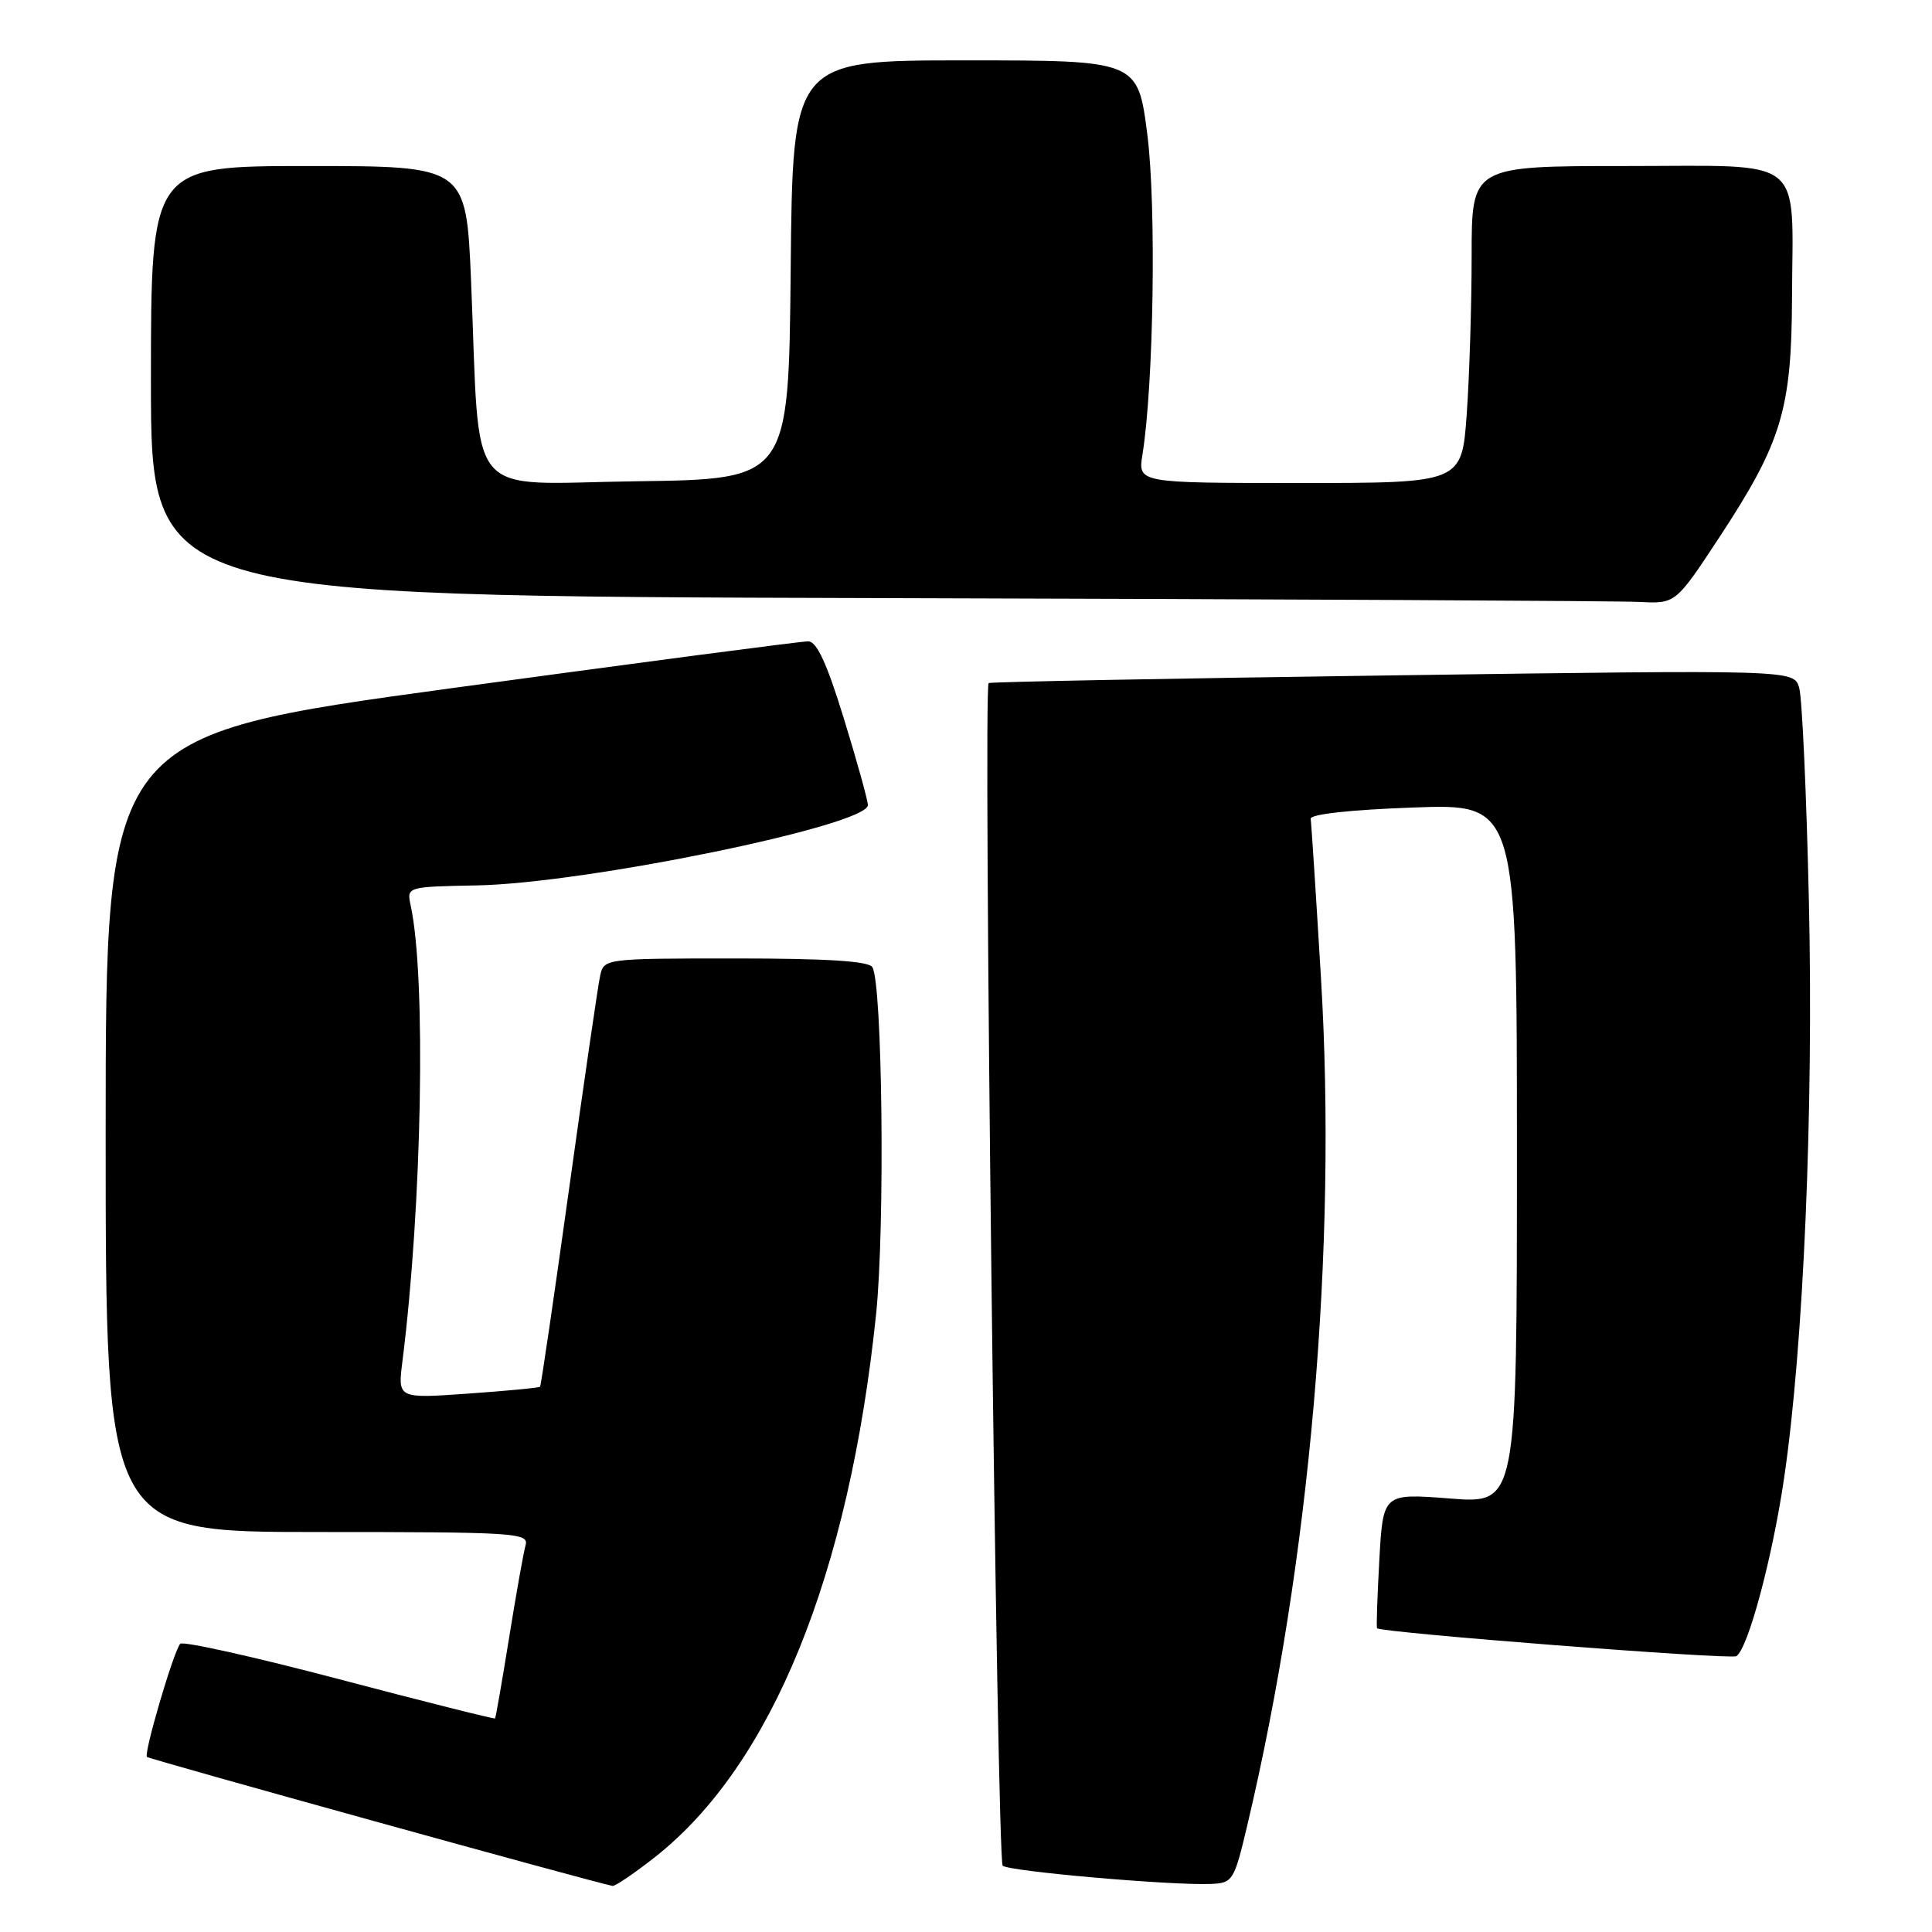 <?xml version="1.0" encoding="UTF-8" standalone="no"?>
<!DOCTYPE svg PUBLIC "-//W3C//DTD SVG 1.1//EN" "http://www.w3.org/Graphics/SVG/1.1/DTD/svg11.dtd" >
<svg xmlns="http://www.w3.org/2000/svg" xmlns:xlink="http://www.w3.org/1999/xlink" version="1.1" viewBox="0 0 256 256">
 <g >
 <path fill="currentColor"
d=" M 86.87 246.01 C 102.27 233.83 112.51 208.65 116.09 174.11 C 117.28 162.60 116.93 130.32 115.59 128.15 C 115.10 127.35 109.51 127.00 97.46 127.00 C 80.21 127.00 80.03 127.02 79.53 129.25 C 79.25 130.49 77.40 143.20 75.41 157.50 C 73.42 171.80 71.69 183.61 71.56 183.75 C 71.44 183.89 67.14 184.30 62.02 184.66 C 52.70 185.32 52.70 185.32 53.32 180.41 C 55.92 159.80 56.48 129.51 54.42 120.00 C 53.88 117.50 53.88 117.50 63.19 117.32 C 77.61 117.05 115.00 109.37 115.00 106.68 C 115.00 106.07 113.58 100.95 111.84 95.29 C 109.57 87.90 108.23 84.99 107.09 84.98 C 106.22 84.97 84.91 87.77 59.75 91.20 C 14.00 97.45 14.00 97.45 14.00 150.22 C 14.00 203.00 14.00 203.00 42.07 203.00 C 68.32 203.00 70.10 203.11 69.64 204.75 C 69.37 205.71 68.39 211.22 67.46 217.00 C 66.53 222.78 65.69 227.59 65.60 227.70 C 65.51 227.81 56.22 225.48 44.96 222.51 C 33.71 219.54 24.22 217.43 23.88 217.81 C 23.01 218.78 19.02 232.35 19.47 232.80 C 19.78 233.11 79.23 249.58 81.16 249.89 C 81.52 249.95 84.09 248.20 86.87 246.01 Z  M 165.24 242.00 C 173.60 206.76 177.20 165.46 175.03 129.50 C 174.37 118.50 173.76 109.05 173.67 108.50 C 173.57 107.89 178.91 107.30 187.25 107.00 C 201.00 106.50 201.00 106.50 201.00 152.88 C 201.00 199.26 201.00 199.26 192.13 198.56 C 183.26 197.87 183.26 197.87 182.77 206.69 C 182.50 211.53 182.36 215.61 182.47 215.75 C 182.92 216.33 229.29 219.94 230.07 219.45 C 231.62 218.50 234.86 206.40 236.41 195.80 C 238.98 178.30 240.31 147.30 239.69 119.50 C 239.37 105.20 238.79 92.43 238.40 91.13 C 237.70 88.75 237.70 88.75 184.60 89.49 C 155.40 89.89 131.28 90.35 131.00 90.51 C 130.25 90.95 132.10 246.39 132.86 247.21 C 133.55 247.95 155.31 249.86 160.48 249.63 C 163.34 249.51 163.53 249.20 165.24 242.00 Z  M 227.93 71.03 C 236.06 58.64 237.40 54.22 237.45 39.50 C 237.53 20.39 239.55 22.00 215.48 22.00 C 195.00 22.00 195.00 22.00 195.00 33.85 C 195.00 40.36 194.71 49.81 194.35 54.85 C 193.70 64.00 193.70 64.00 172.24 64.00 C 150.78 64.00 150.78 64.00 151.38 60.25 C 152.87 50.96 153.23 27.30 152.03 17.85 C 150.77 8.00 150.77 8.00 127.90 8.00 C 105.03 8.00 105.03 8.00 104.77 35.75 C 104.50 63.50 104.50 63.50 84.35 63.77 C 61.28 64.08 63.67 66.96 62.42 37.25 C 61.77 22.00 61.77 22.00 40.89 22.00 C 20.00 22.00 20.00 22.00 20.00 50.50 C 20.00 78.99 20.00 78.99 116.25 79.25 C 169.19 79.39 214.65 79.62 217.27 79.76 C 222.04 80.00 222.04 80.00 227.93 71.03 Z "/>
</g>
</svg>